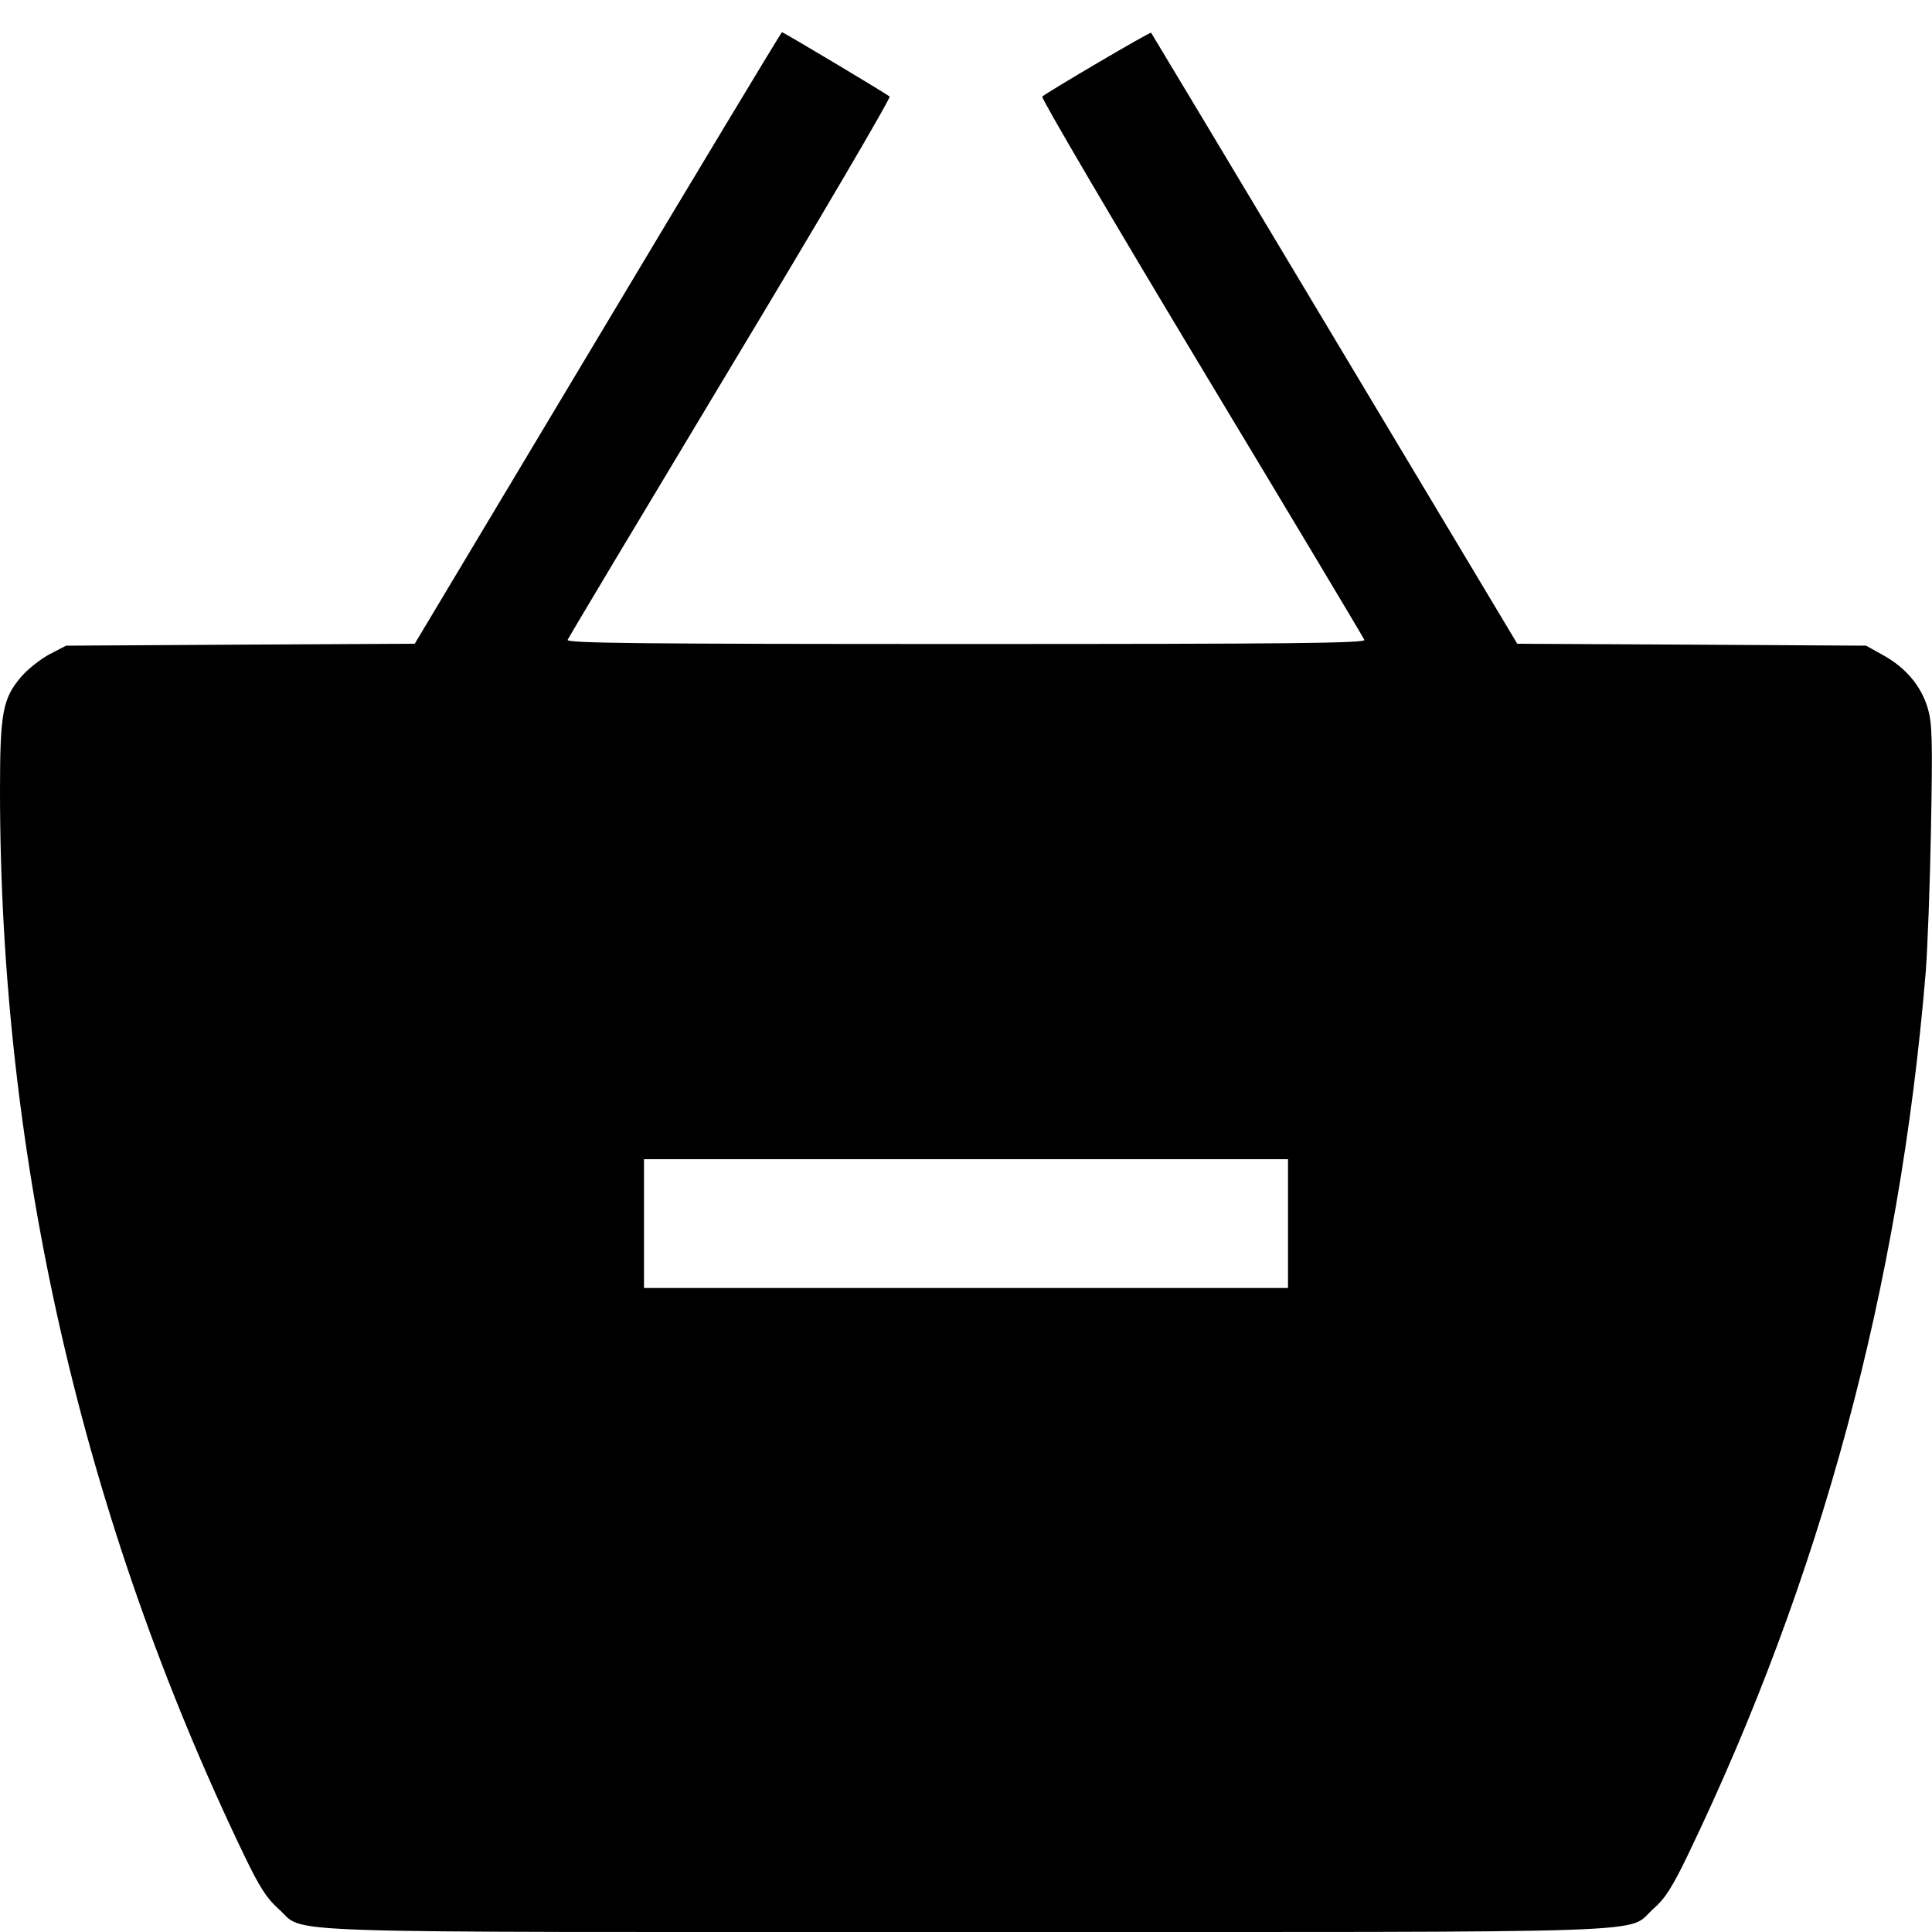 <svg fill="none" viewBox="0 0 15 15" xmlns="http://www.w3.org/2000/svg"><path d="M4.641 2.624 L 3.220 4.998 1.866 5.005 L 0.513 5.013 0.384 5.080 C 0.313 5.118,0.215 5.196,0.165 5.254 C 0.021 5.422,-0.000 5.534,0.000 6.136 C 0.000 8.994,0.643 11.797,1.895 14.403 C 2.015 14.652,2.071 14.739,2.162 14.820 C 2.385 15.016,1.924 15.000,7.500 15.000 C 13.075 15.000,12.615 15.015,12.837 14.820 C 12.928 14.740,12.984 14.652,13.104 14.403 C 14.138 12.255,14.748 9.994,14.951 7.550 C 14.965 7.378,14.984 6.878,14.992 6.438 C 15.005 5.745,15.002 5.619,14.967 5.499 C 14.917 5.328,14.797 5.184,14.621 5.087 L 14.488 5.013 13.134 5.005 L 11.780 4.998 10.362 2.630 C 9.583 1.328,8.941 0.259,8.937 0.254 C 8.929 0.246,8.136 0.712,8.092 0.750 C 8.081 0.760,8.637 1.706,9.326 2.852 C 10.016 3.998,10.586 4.950,10.593 4.968 C 10.603 4.994,10.019 5.000,7.500 5.000 C 4.980 5.000,4.397 4.994,4.407 4.968 C 4.414 4.950,4.984 3.998,5.673 2.851 C 6.363 1.705,6.918 0.759,6.907 0.750 C 6.882 0.727,6.083 0.250,6.071 0.250 C 6.066 0.250,5.422 1.318,4.641 2.624 M10.000 9.500 L 10.000 10.000 7.500 10.000 L 5.000 10.000 5.000 9.500 L 5.000 9.000 7.500 9.000 L 10.000 9.000 10.000 9.500 " fill="currentColor" stroke="none" fill-rule="evenodd"></path></svg>
